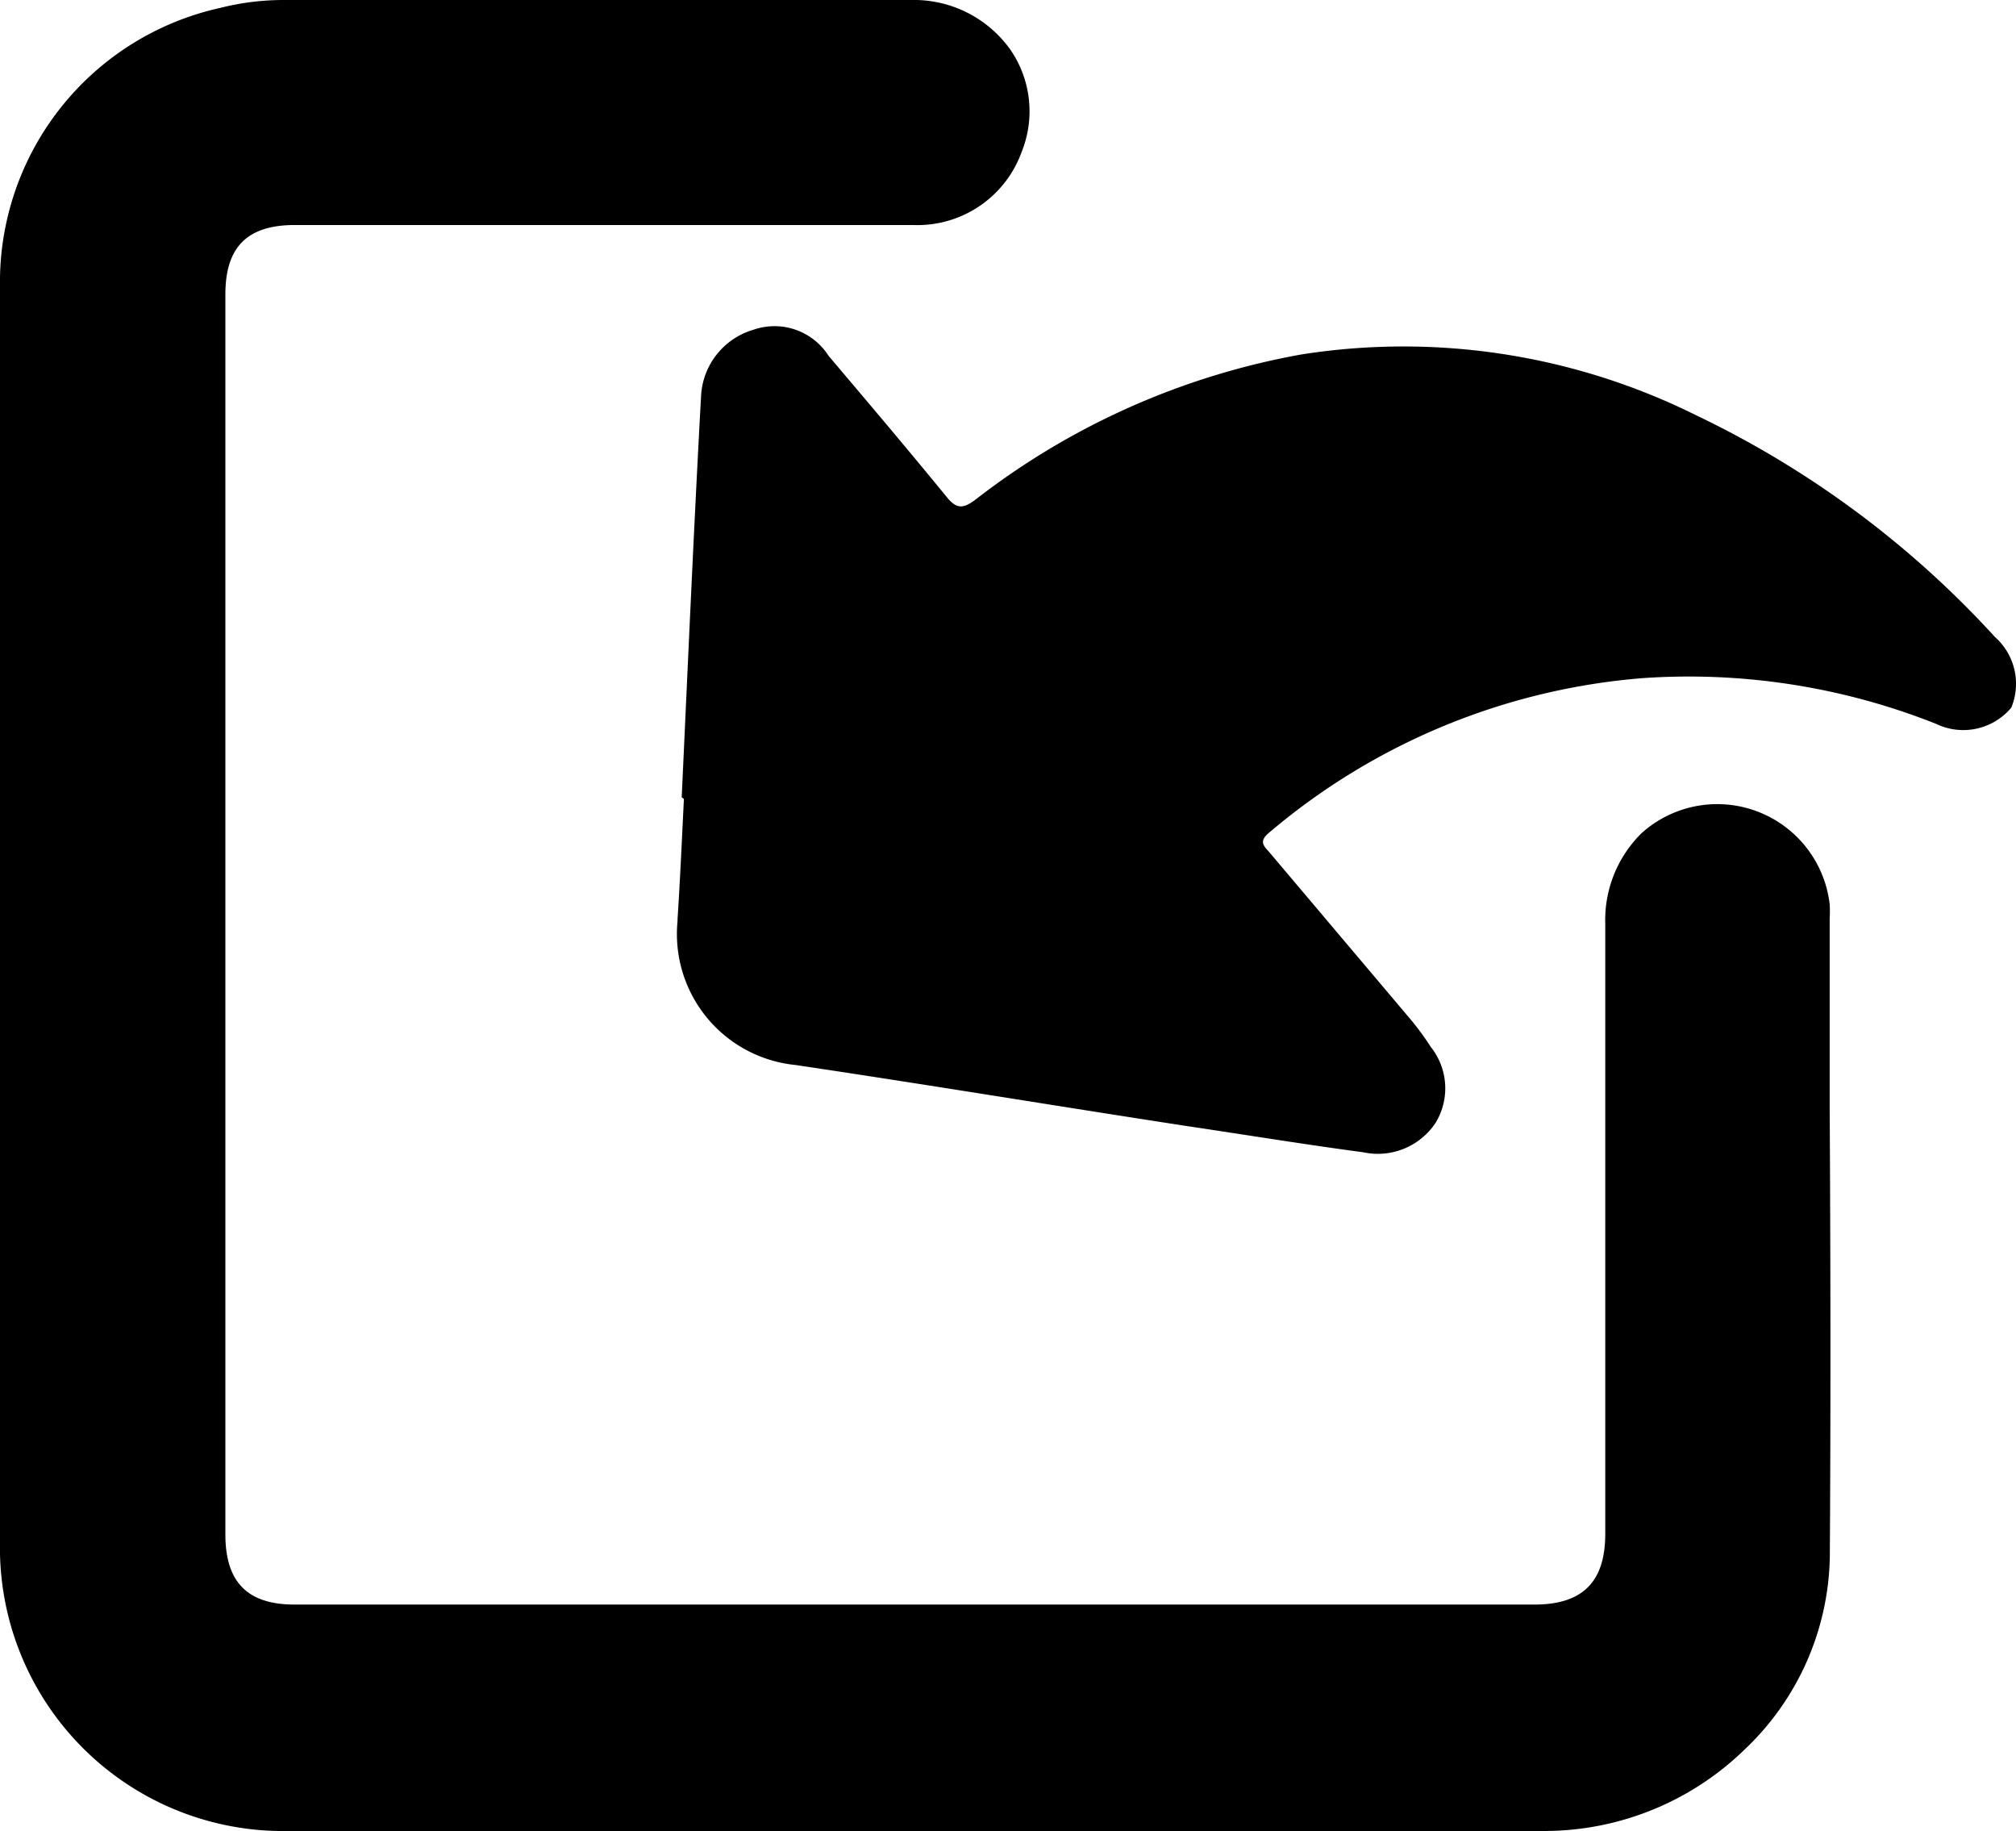 <svg id="Layer_1" data-name="Layer 1" xmlns="http://www.w3.org/2000/svg" viewBox="0 0 145.53 132.15"><path d="M134.33,121.3a19.6,19.6,0,0,1-6.16,13.9,20.74,20.74,0,0,1-14.37,5.87H23.13a20.45,20.45,0,0,1-20.89-20c0-.29,0-.59,0-.88V29.65A20.27,20.27,0,0,1,18.14,9.5a18.68,18.68,0,0,1,4.59-.57H68a8.55,8.55,0,0,1,7.18,3.59A7.84,7.84,0,0,1,76,19.87a8,8,0,0,1-7.82,5.3H23.51c-3.44,0-5,1.61-5,5v89.5c0,3.44,1.59,5.06,5,5.06H113c3.49,0,5.12-1.64,5.12-5.11v-44a8.8,8.8,0,0,1,2.62-6.56,8.17,8.17,0,0,1,13.58,5.13,7.85,7.85,0,0,1,0,1V88.84C134.38,99.48,134.4,110.49,134.33,121.3Z" transform="translate(-2.24 -8.93)"/><path d="M51.45,66.47c.45-9.65.87-19.31,1.4-29a5.27,5.27,0,0,1,3.8-4.75,4.63,4.63,0,0,1,5.41,1.9c2.85,3.36,5.7,6.73,8.49,10.14.74.93,1.22.9,2.13.21A53.83,53.83,0,0,1,96.19,34.51a47.44,47.44,0,0,1,28.49,4.39,70.1,70.1,0,0,1,21.57,16A4.51,4.51,0,0,1,147.43,60,4.52,4.52,0,0,1,142,61.17a48.35,48.35,0,0,0-21.18-3.3,47.51,47.51,0,0,0-27,11.18c-.79.67-.26,1,.14,1.49L104,82.42a19.19,19.19,0,0,1,1.52,2.06,4.79,4.79,0,0,1,.36,5.47,5,5,0,0,1-5.22,2.14c-4.28-.57-8.53-1.27-12.79-1.9-9.49-1.46-18.8-3-28.2-4.4a9.5,9.5,0,0,1-8.52-10.38s0-.1,0-.15c.19-2.88.31-5.69.46-8.67Z" transform="translate(-2.24 -8.93)"/></svg>